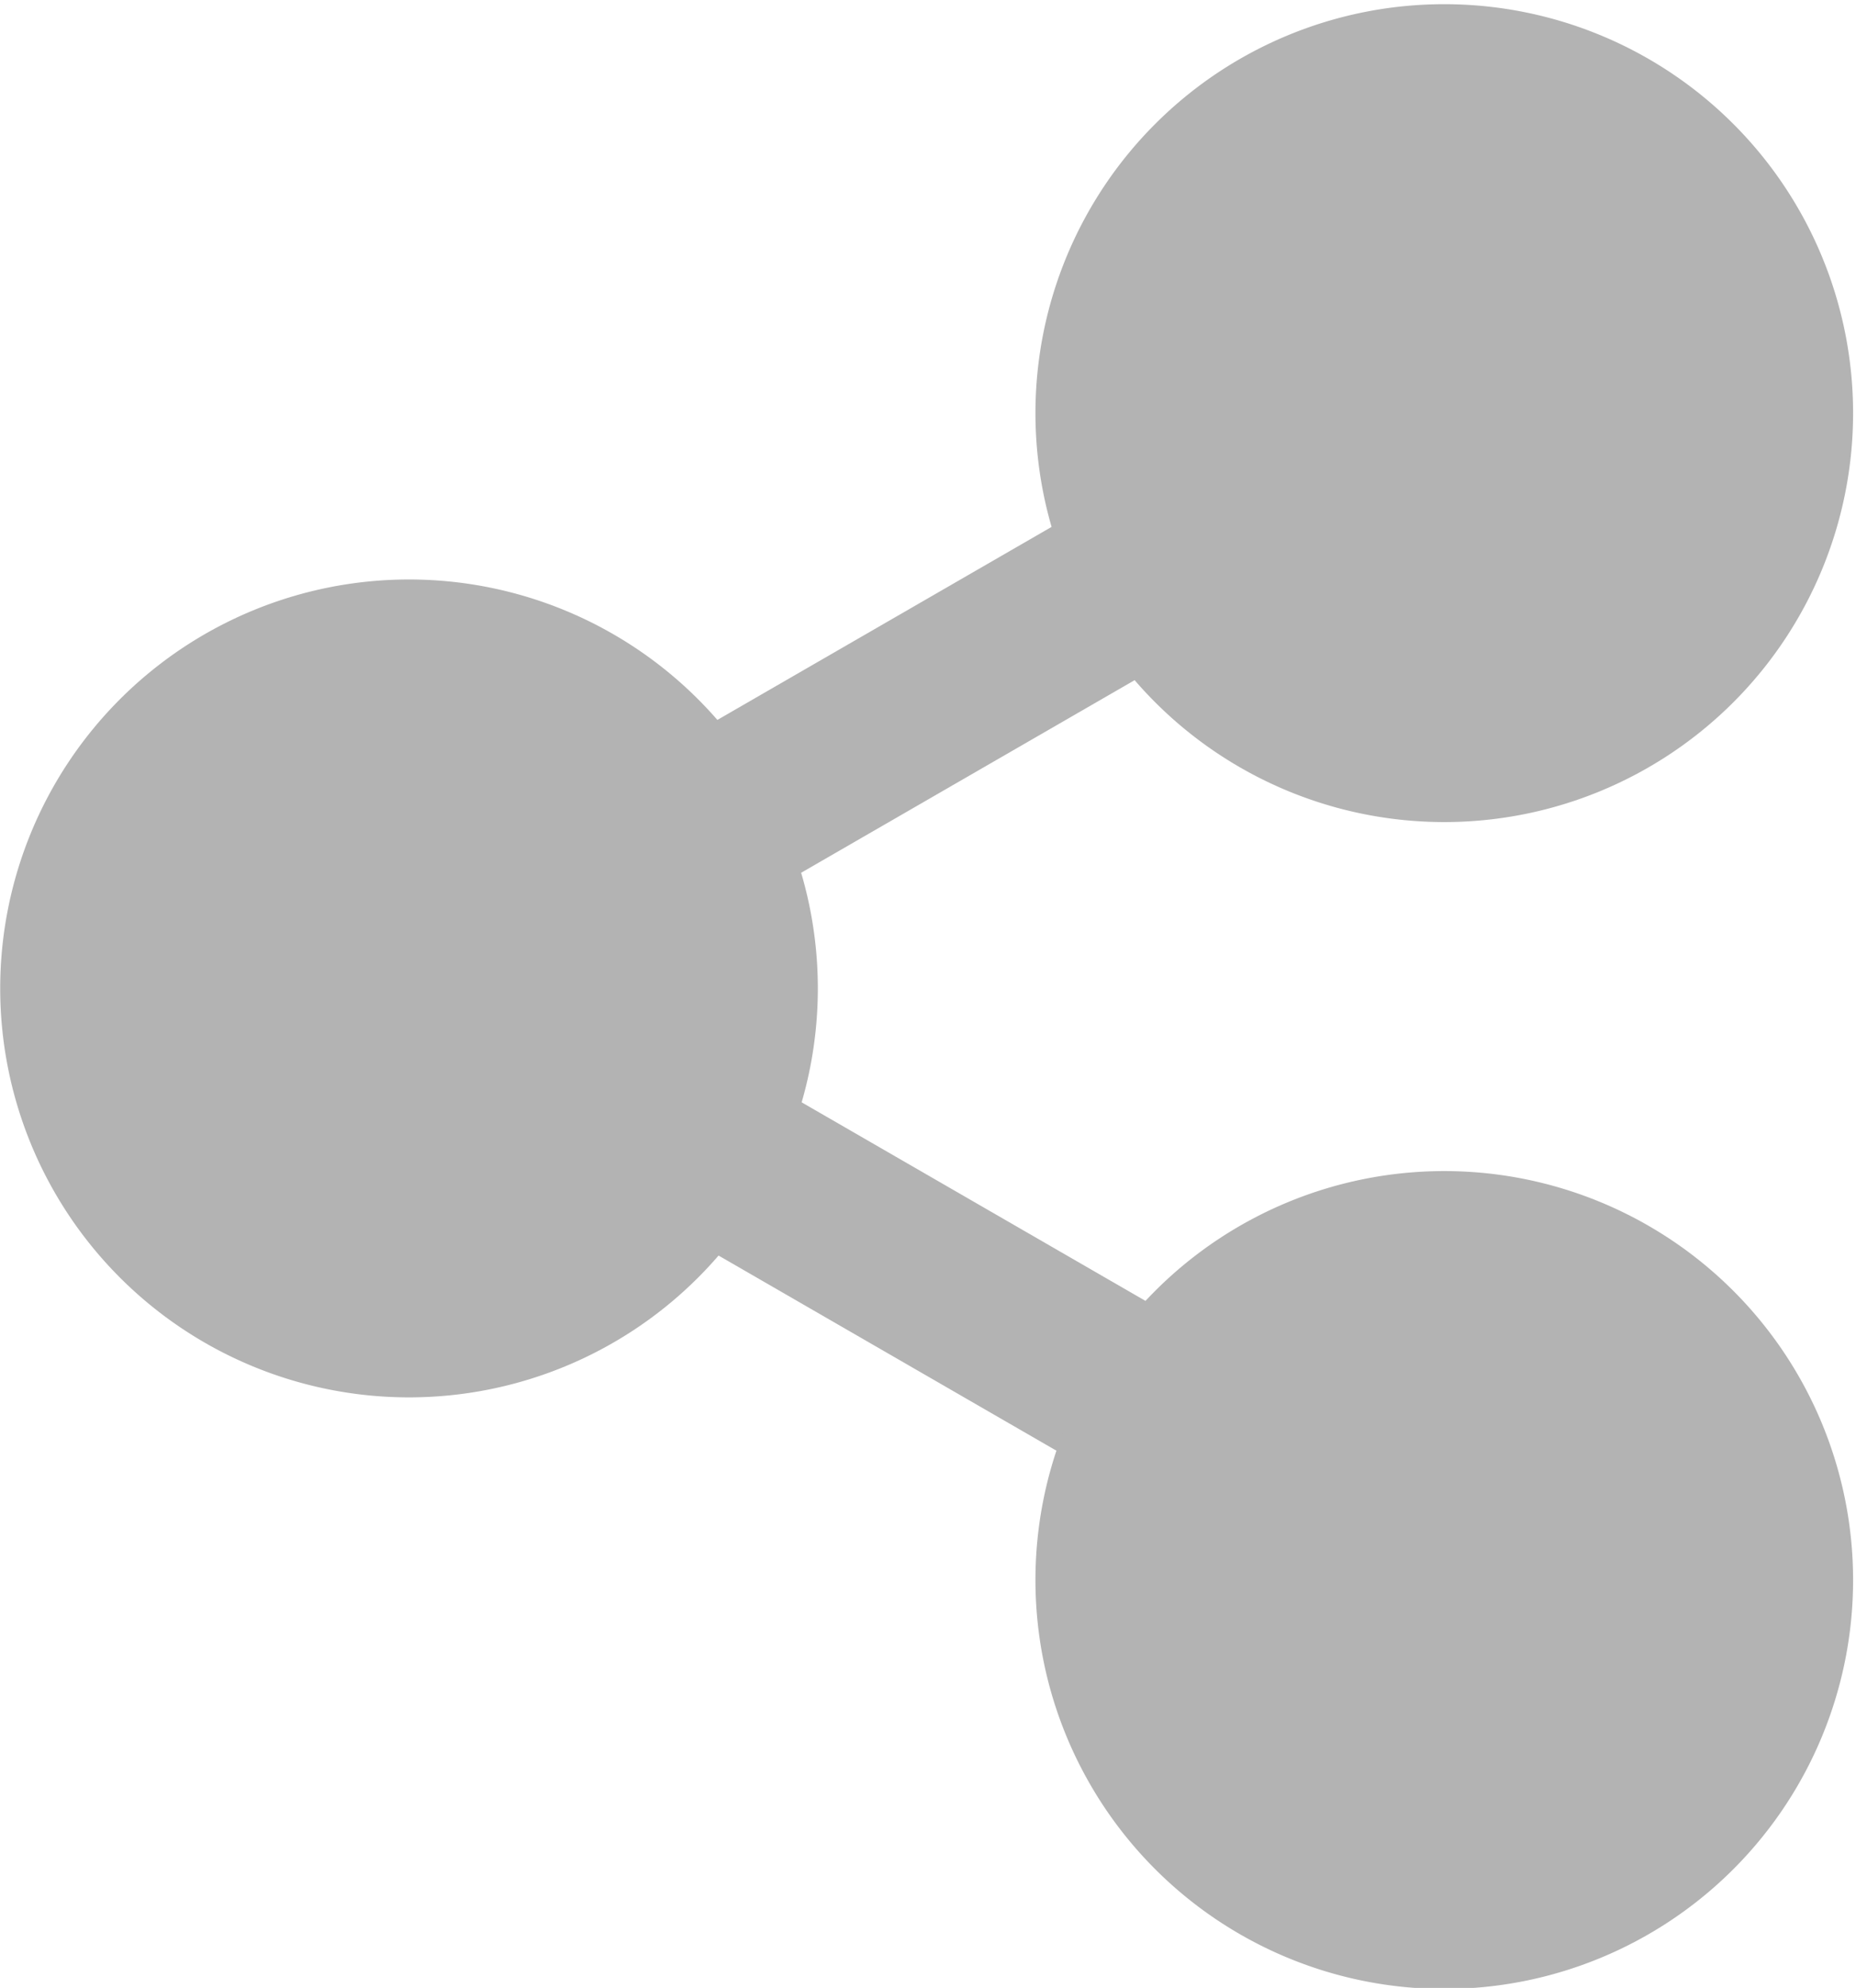 <?xml version="1.0" encoding="UTF-8" standalone="no"?>
<!-- Created with Inkscape (http://www.inkscape.org/) -->
<svg xmlns:rdf="http://www.w3.org/1999/02/22-rdf-syntax-ns#" xmlns="http://www.w3.org/2000/svg" height="15" width="14.009" version="1.1" xmlns:cc="http://creativecommons.org/ns#" xmlns:dc="http://purl.org/dc/elements/1.1/">

	<rect ry="0.658" style="enable-background:accumulate;color:#000000;" fill-rule="nonzero" transform="matrix(0.866,-0.5,0.5,0.866,0,0)" height="1.315" width="10.043" y="7.412" x="-1.587" fill="#b3b3b3"/>
	<rect style="enable-background:accumulate;color:#000000;" transform="matrix(0.866,0.5,0.5,-0.866,0,0)" fill-rule="nonzero" ry="0.658" height="1.315" width="10.043" y="-5.493" x="5.864" fill="#b3b3b3"/>
	<path style="enable-background:accumulate;color:#000000;" d="m48.75-42.322a25.714,25.714,0,1,1,-51.429,0,25.714,25.714,0,1,1,51.429,0z" fill-rule="nonzero" transform="matrix(0.12,0,0,0.12,0.323,12.537)" fill="#b3b3b3"/>
	<path style="enable-background:accumulate;color:#000000;" d="m48.75-42.322a25.714,25.714,0,1,1,-51.429,0,25.714,25.714,0,1,1,51.429,0z" fill-rule="nonzero" transform="matrix(0.12,0,0,0.12,8.137,8.196)" fill="#b3b3b3"/>
	<path style="enable-background:accumulate;color:#000000;" d="m48.75-42.322a25.714,25.714,0,1,1,-51.429,0,25.714,25.714,0,1,1,51.429,0z" fill-rule="nonzero" transform="matrix(0.12,0,0,0.12,8.137,17.001)" fill="#b3b3b3"/>
</svg>
